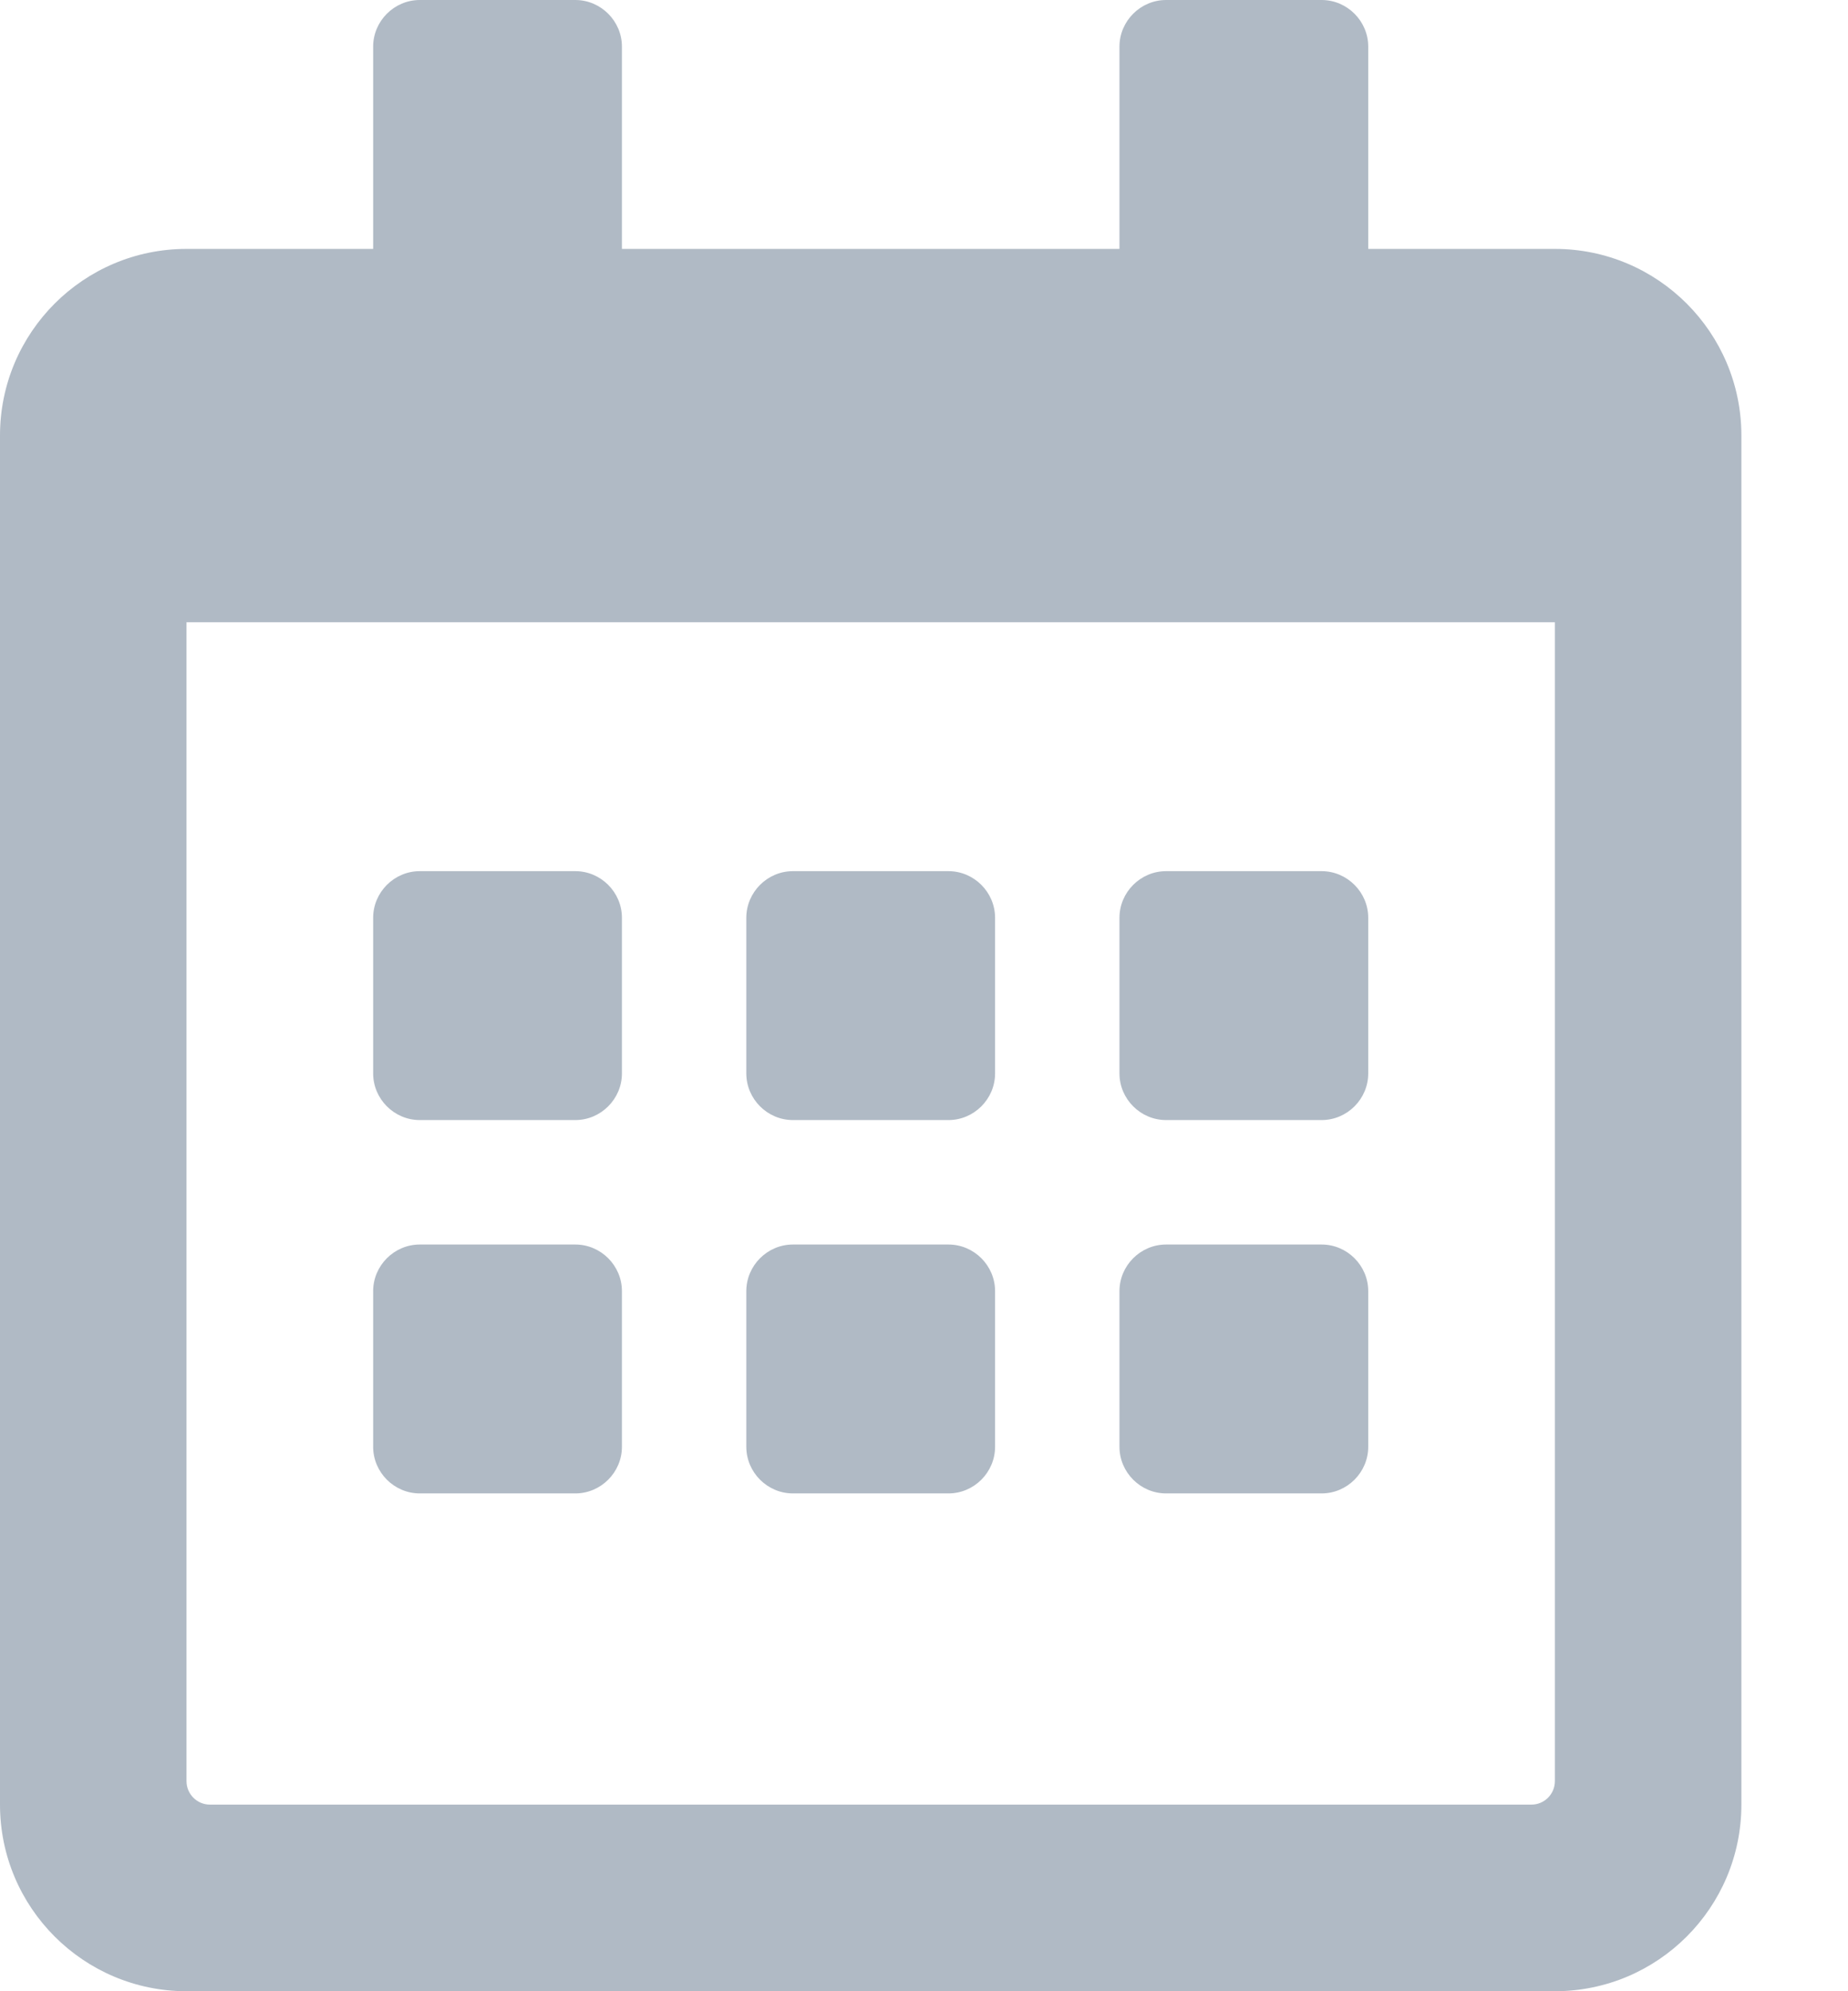 <svg width="13" height="14" viewBox="0 0 13 14" fill="none" xmlns="http://www.w3.org/2000/svg">
<g clip-path="url(#clip0)">
<path d="M4.047 7.875H2.953C2.773 7.875 2.625 7.727 2.625 7.547V6.453C2.625 6.273 2.773 6.125 2.953 6.125H4.047C4.227 6.125 4.375 6.273 4.375 6.453V7.547C4.375 7.727 4.227 7.875 4.047 7.875ZM7 7.547V6.453C7 6.273 6.852 6.125 6.672 6.125H5.578C5.398 6.125 5.25 6.273 5.25 6.453V7.547C5.25 7.727 5.398 7.875 5.578 7.875H6.672C6.852 7.875 7 7.727 7 7.547ZM9.625 7.547V6.453C9.625 6.273 9.477 6.125 9.297 6.125H8.203C8.023 6.125 7.875 6.273 7.875 6.453V7.547C7.875 7.727 8.023 7.875 8.203 7.875H9.297C9.477 7.875 9.625 7.727 9.625 7.547ZM7 10.172V9.078C7 8.898 6.852 8.75 6.672 8.75H5.578C5.398 8.75 5.25 8.898 5.25 9.078V10.172C5.25 10.352 5.398 10.5 5.578 10.5H6.672C6.852 10.5 7 10.352 7 10.172ZM4.375 10.172V9.078C4.375 8.898 4.227 8.75 4.047 8.75H2.953C2.773 8.75 2.625 8.898 2.625 9.078V10.172C2.625 10.352 2.773 10.5 2.953 10.5H4.047C4.227 10.5 4.375 10.352 4.375 10.172ZM9.625 10.172V9.078C9.625 8.898 9.477 8.75 9.297 8.75H8.203C8.023 8.75 7.875 8.898 7.875 9.078V10.172C7.875 10.352 8.023 10.5 8.203 10.5H9.297C9.477 10.5 9.625 10.352 9.625 10.172ZM12.25 3.062V12.688C12.25 13.412 11.662 14 10.938 14H1.312C0.588 14 0 13.412 0 12.688V3.062C0 2.338 0.588 1.75 1.312 1.75H2.625V0.328C2.625 0.148 2.773 0 2.953 0H4.047C4.227 0 4.375 0.148 4.375 0.328V1.75H7.875V0.328C7.875 0.148 8.023 0 8.203 0H9.297C9.477 0 9.625 0.148 9.625 0.328V1.75H10.938C11.662 1.75 12.25 2.338 12.25 3.062ZM10.938 12.523V4.375H1.312V12.523C1.312 12.614 1.386 12.688 1.477 12.688H10.773C10.864 12.688 10.938 12.614 10.938 12.523Z" fill="#B0BAC5"/>
</g>
<defs>
<clipPath id="clip0">
<rect width="12.25" height="14" fill="white"/>
</clipPath>
</defs>
</svg>
